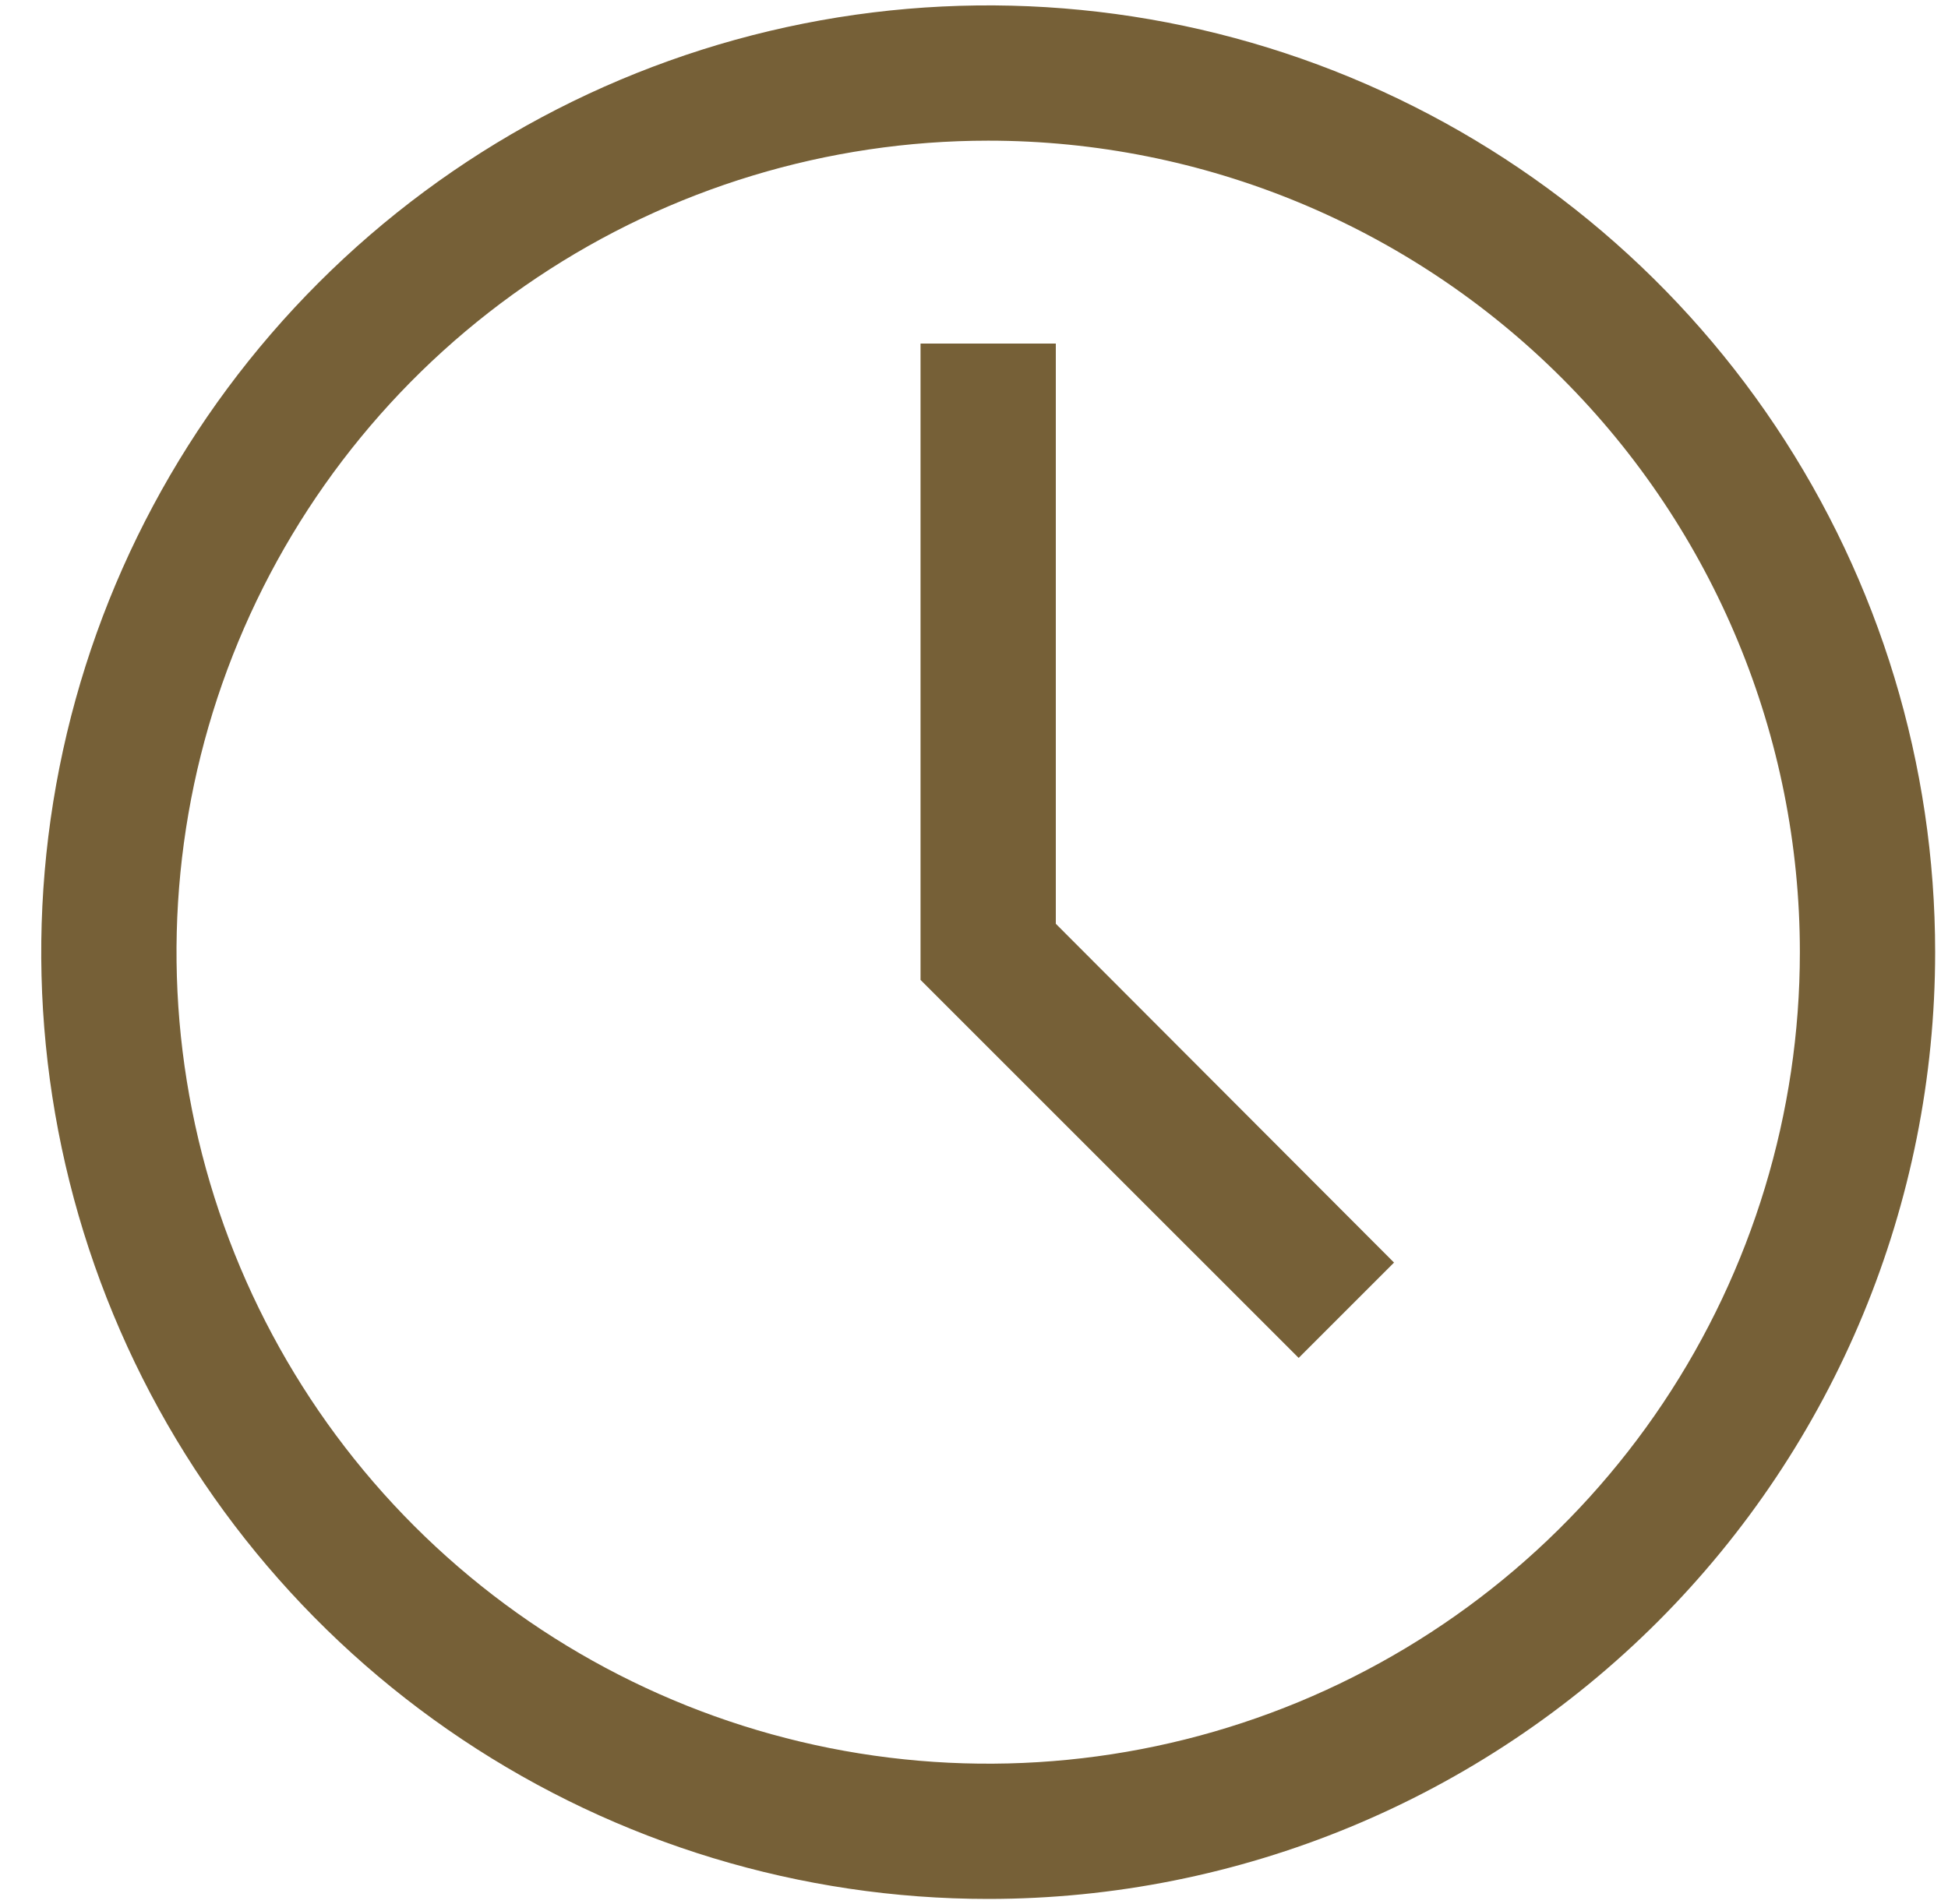 <svg width="45" height="44" viewBox="0 0 45 44" fill="none" xmlns="http://www.w3.org/2000/svg">
<path d="M22.828 43.875C18.501 43.875 14.272 42.592 10.675 40.188C7.077 37.785 4.273 34.368 2.618 30.371C0.962 26.374 0.529 21.976 1.373 17.732C2.217 13.489 4.3 9.591 7.36 6.532C10.419 3.473 14.317 1.389 18.56 0.545C22.803 -0.299 27.202 0.134 31.199 1.79C35.196 3.446 38.612 6.25 41.016 9.847C43.42 13.444 44.703 17.674 44.703 22C44.703 27.802 42.398 33.366 38.296 37.468C34.193 41.57 28.629 43.875 22.828 43.875ZM22.828 3.25C19.119 3.25 15.494 4.35 12.411 6.41C9.327 8.47 6.924 11.399 5.505 14.825C4.086 18.251 3.714 22.021 4.438 25.658C5.161 29.295 6.947 32.636 9.569 35.258C12.192 37.88 15.533 39.666 19.17 40.39C22.807 41.113 26.577 40.742 30.003 39.323C33.429 37.904 36.357 35.5 38.418 32.417C40.478 29.334 41.578 25.708 41.578 22C41.578 17.027 39.602 12.258 36.086 8.742C32.57 5.225 27.8 3.25 22.828 3.25Z" fill="#766037"/>
<path d="M30 31.375L21.265 22.641V7.938H24.39V21.344L32.203 29.172L30 31.375Z" fill="#766037"/>
</svg>